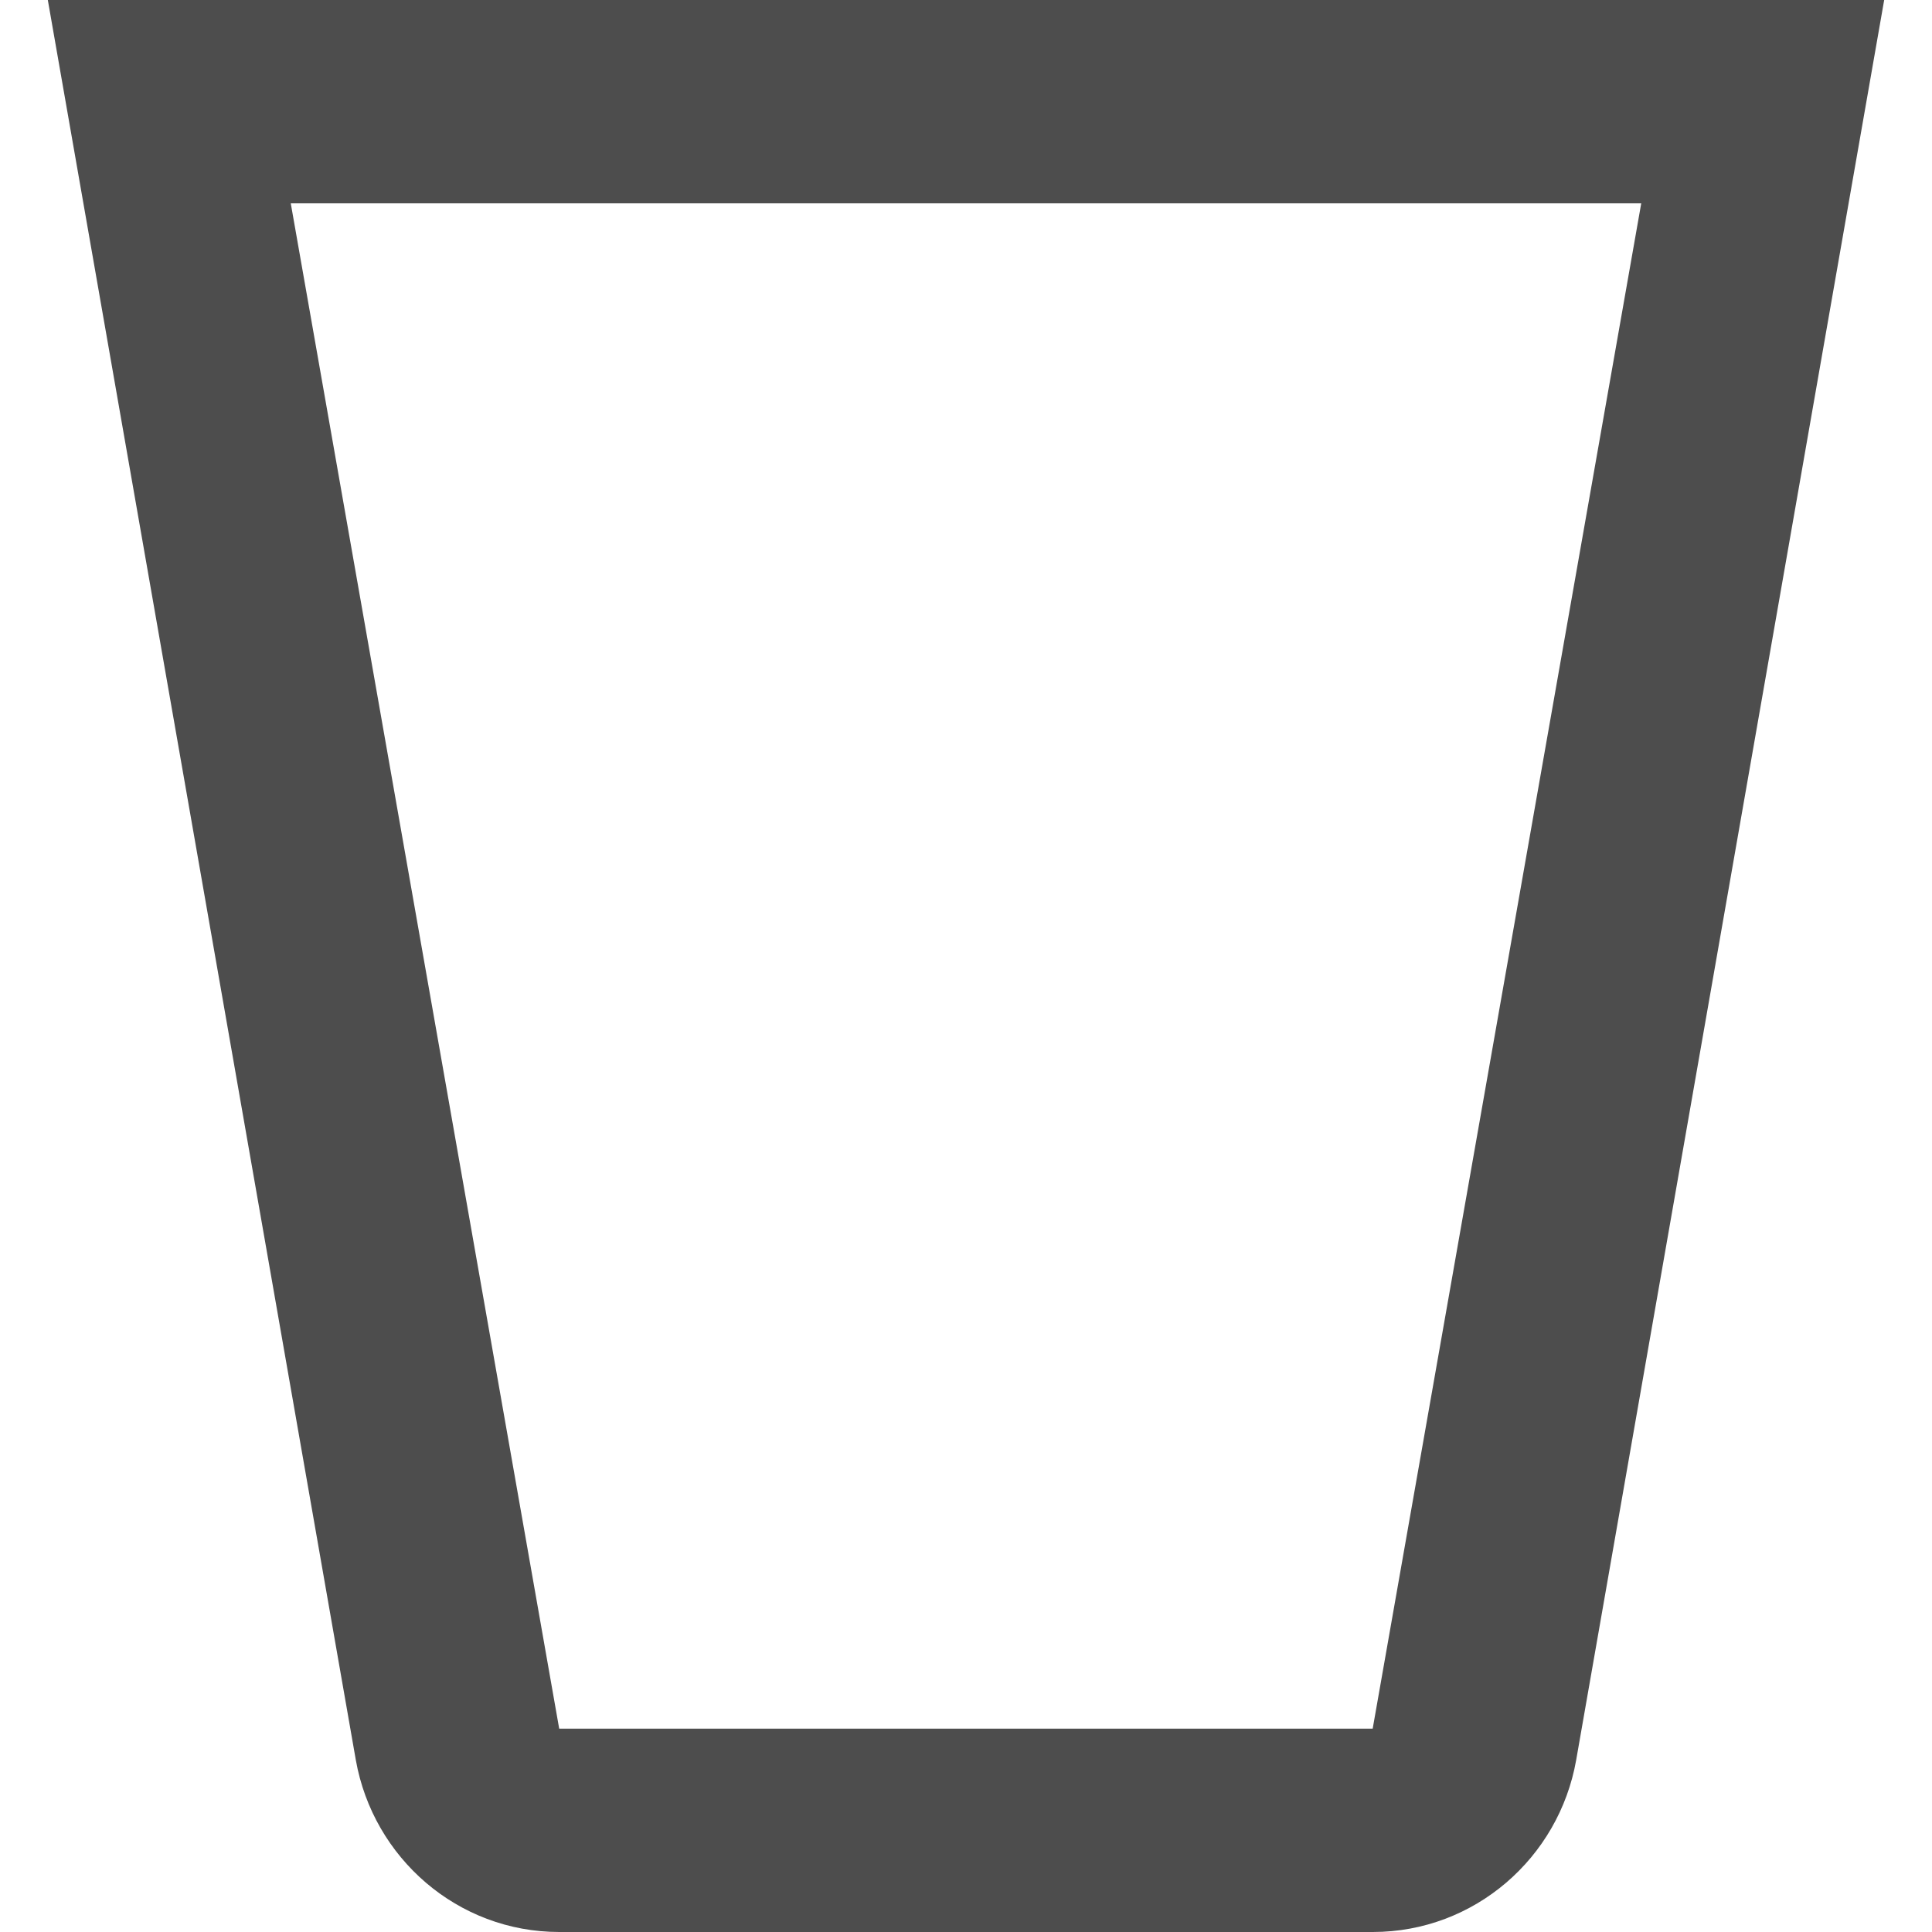 <svg xmlns="http://www.w3.org/2000/svg" viewBox="0 0 16 16"><defs id="defs3051"><style id="current-color-scheme" type="text/css">.ColorScheme-Text{color:#4d4d4d}</style></defs><path fill="currentColor" fill-opacity="1" stroke="none" d="M 0.396,0 2.947,14.577 C 3.091,15.386 3.789,16 4.632,16 l 6.737,0 c 0.842,0 1.541,-0.614 1.684,-1.423 L 15.604,0 0.396,0 Z m 2.012,1.684 11.184,0 -2.224,12.632 -6.737,0 L 2.408,1.684 Z" class="ColorScheme-Text"/></svg>